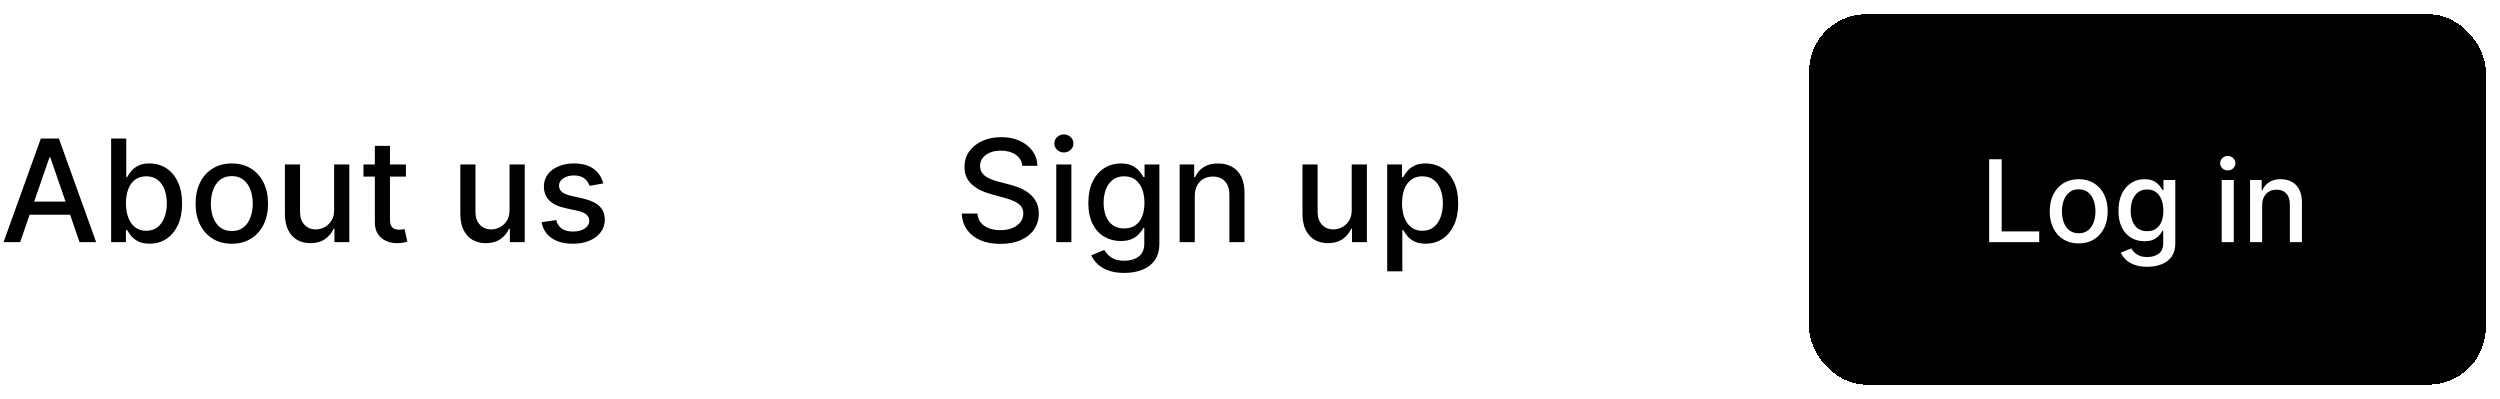 <svg width="351" height="56" viewBox="0 0 351 56" fill="none" xmlns="http://www.w3.org/2000/svg">
<path d="M2.827 34H0.497L5.732 19.454H8.267L13.501 34H11.172L7.06 22.097H6.946L2.827 34ZM3.217 28.304H10.774V30.151H3.217V28.304ZM15.602 34V19.454H17.726V24.859H17.853C17.976 24.632 18.154 24.369 18.386 24.071C18.618 23.773 18.94 23.512 19.352 23.29C19.764 23.062 20.308 22.949 20.985 22.949C21.866 22.949 22.652 23.171 23.343 23.616C24.035 24.062 24.577 24.703 24.97 25.541C25.367 26.379 25.566 27.388 25.566 28.567C25.566 29.746 25.37 30.757 24.977 31.599C24.584 32.438 24.044 33.084 23.358 33.538C22.671 33.988 21.887 34.213 21.007 34.213C20.344 34.213 19.802 34.102 19.38 33.879C18.964 33.657 18.637 33.396 18.4 33.098C18.163 32.8 17.981 32.535 17.853 32.303H17.676V34H15.602ZM17.683 28.546C17.683 29.312 17.794 29.985 18.017 30.562C18.239 31.14 18.561 31.592 18.983 31.919C19.404 32.241 19.92 32.402 20.531 32.402C21.165 32.402 21.696 32.234 22.122 31.898C22.548 31.557 22.87 31.095 23.088 30.513C23.31 29.93 23.422 29.275 23.422 28.546C23.422 27.826 23.313 27.18 23.095 26.607C22.882 26.034 22.56 25.581 22.129 25.25C21.703 24.919 21.17 24.753 20.531 24.753C19.915 24.753 19.395 24.912 18.968 25.229C18.547 25.546 18.227 25.989 18.01 26.557C17.792 27.125 17.683 27.788 17.683 28.546ZM32.546 34.22C31.523 34.22 30.631 33.986 29.869 33.517C29.106 33.048 28.514 32.392 28.093 31.55C27.672 30.707 27.461 29.722 27.461 28.595C27.461 27.463 27.672 26.474 28.093 25.626C28.514 24.779 29.106 24.121 29.869 23.652C30.631 23.183 31.523 22.949 32.546 22.949C33.569 22.949 34.461 23.183 35.224 23.652C35.986 24.121 36.578 24.779 36.999 25.626C37.421 26.474 37.631 27.463 37.631 28.595C37.631 29.722 37.421 30.707 36.999 31.55C36.578 32.392 35.986 33.048 35.224 33.517C34.461 33.986 33.569 34.22 32.546 34.22ZM32.553 32.438C33.216 32.438 33.765 32.262 34.201 31.912C34.637 31.562 34.959 31.095 35.167 30.513C35.38 29.93 35.486 29.289 35.486 28.588C35.486 27.892 35.38 27.253 35.167 26.671C34.959 26.083 34.637 25.612 34.201 25.257C33.765 24.902 33.216 24.724 32.553 24.724C31.886 24.724 31.332 24.902 30.891 25.257C30.456 25.612 30.131 26.083 29.918 26.671C29.71 27.253 29.606 27.892 29.606 28.588C29.606 29.289 29.71 29.93 29.918 30.513C30.131 31.095 30.456 31.562 30.891 31.912C31.332 32.262 31.886 32.438 32.553 32.438ZM46.912 29.476V23.091H49.043V34H46.955V32.111H46.841C46.59 32.693 46.188 33.178 45.634 33.567C45.085 33.95 44.4 34.142 43.581 34.142C42.881 34.142 42.26 33.988 41.721 33.68C41.185 33.368 40.764 32.906 40.456 32.295C40.153 31.685 40.002 30.93 40.002 30.03V23.091H42.125V29.774C42.125 30.517 42.331 31.109 42.743 31.55C43.155 31.99 43.69 32.21 44.348 32.21C44.746 32.21 45.142 32.111 45.534 31.912C45.932 31.713 46.261 31.412 46.522 31.01C46.787 30.608 46.917 30.096 46.912 29.476ZM56.989 23.091V24.796H51.03V23.091H56.989ZM52.628 20.477H54.751V30.797C54.751 31.209 54.813 31.519 54.936 31.727C55.059 31.931 55.218 32.071 55.412 32.146C55.611 32.217 55.826 32.253 56.058 32.253C56.229 32.253 56.378 32.241 56.506 32.217C56.633 32.194 56.733 32.175 56.804 32.16L57.188 33.915C57.064 33.962 56.889 34.01 56.662 34.057C56.435 34.109 56.151 34.137 55.81 34.142C55.251 34.151 54.73 34.052 54.247 33.844C53.764 33.635 53.374 33.313 53.075 32.878C52.777 32.442 52.628 31.895 52.628 31.237V20.477ZM71.541 29.476V23.091H73.672V34H71.584V32.111H71.47C71.219 32.693 70.817 33.178 70.263 33.567C69.713 33.95 69.029 34.142 68.21 34.142C67.51 34.142 66.889 33.988 66.349 33.68C65.814 33.368 65.393 32.906 65.085 32.295C64.782 31.685 64.631 30.93 64.631 30.03V23.091H66.754V29.774C66.754 30.517 66.96 31.109 67.372 31.55C67.784 31.99 68.319 32.21 68.977 32.21C69.375 32.21 69.77 32.111 70.163 31.912C70.561 31.713 70.89 31.412 71.151 31.01C71.416 30.608 71.546 30.096 71.541 29.476ZM84.7 25.754L82.775 26.095C82.695 25.849 82.567 25.615 82.392 25.392C82.221 25.169 81.989 24.987 81.696 24.845C81.402 24.703 81.035 24.632 80.595 24.632C79.993 24.632 79.492 24.767 79.089 25.037C78.687 25.302 78.485 25.645 78.485 26.067C78.485 26.431 78.62 26.725 78.89 26.947C79.16 27.17 79.596 27.352 80.197 27.494L81.93 27.892C82.934 28.124 83.682 28.482 84.174 28.965C84.667 29.447 84.913 30.075 84.913 30.847C84.913 31.5 84.724 32.082 84.345 32.594C83.971 33.1 83.448 33.498 82.775 33.787C82.108 34.076 81.334 34.22 80.453 34.22C79.231 34.22 78.234 33.96 77.463 33.439C76.691 32.913 76.217 32.168 76.042 31.202L78.095 30.889C78.223 31.424 78.485 31.829 78.883 32.104C79.281 32.374 79.799 32.508 80.439 32.508C81.135 32.508 81.691 32.364 82.108 32.075C82.524 31.782 82.733 31.424 82.733 31.003C82.733 30.662 82.605 30.375 82.349 30.143C82.098 29.912 81.712 29.736 81.191 29.618L79.345 29.213C78.327 28.981 77.574 28.612 77.086 28.105C76.603 27.599 76.362 26.957 76.362 26.18C76.362 25.537 76.542 24.973 76.902 24.49C77.261 24.007 77.759 23.631 78.393 23.361C79.028 23.086 79.754 22.949 80.573 22.949C81.752 22.949 82.68 23.204 83.358 23.716C84.035 24.223 84.482 24.902 84.7 25.754Z" fill="black"/>
<path d="M143.531 23.276C143.455 22.603 143.143 22.082 142.594 21.713C142.045 21.339 141.353 21.152 140.52 21.152C139.923 21.152 139.407 21.247 138.972 21.436C138.536 21.621 138.197 21.876 137.956 22.203C137.719 22.525 137.601 22.892 137.601 23.304C137.601 23.65 137.681 23.948 137.842 24.199C138.008 24.45 138.223 24.66 138.489 24.831C138.759 24.997 139.047 25.136 139.355 25.25C139.663 25.359 139.959 25.449 140.243 25.52L141.663 25.889C142.127 26.003 142.603 26.157 143.091 26.351C143.579 26.545 144.031 26.801 144.447 27.118C144.864 27.435 145.2 27.828 145.456 28.297C145.716 28.766 145.847 29.327 145.847 29.98C145.847 30.804 145.634 31.535 145.207 32.175C144.786 32.814 144.173 33.318 143.368 33.688C142.568 34.057 141.599 34.242 140.463 34.242C139.374 34.242 138.432 34.069 137.636 33.723C136.841 33.377 136.218 32.887 135.768 32.253C135.319 31.614 135.07 30.856 135.023 29.98H137.224C137.267 30.506 137.438 30.944 137.736 31.294C138.039 31.64 138.425 31.898 138.893 32.068C139.367 32.234 139.885 32.317 140.449 32.317C141.069 32.317 141.621 32.22 142.104 32.026C142.591 31.827 142.975 31.552 143.254 31.202C143.534 30.847 143.673 30.432 143.673 29.959C143.673 29.528 143.55 29.175 143.304 28.901C143.063 28.626 142.733 28.399 142.317 28.219C141.905 28.039 141.438 27.88 140.918 27.743L139.199 27.274C138.034 26.957 137.111 26.491 136.429 25.875C135.752 25.259 135.413 24.445 135.413 23.432C135.413 22.594 135.641 21.862 136.095 21.237C136.55 20.612 137.165 20.127 137.942 19.781C138.718 19.431 139.594 19.256 140.57 19.256C141.554 19.256 142.423 19.428 143.176 19.774C143.934 20.12 144.53 20.596 144.966 21.202C145.402 21.803 145.629 22.494 145.648 23.276H143.531ZM148.299 34V23.091H150.422V34H148.299ZM149.371 21.408C149.002 21.408 148.685 21.285 148.419 21.038C148.159 20.787 148.029 20.489 148.029 20.143C148.029 19.793 148.159 19.495 148.419 19.249C148.685 18.998 149.002 18.872 149.371 18.872C149.74 18.872 150.055 18.998 150.316 19.249C150.581 19.495 150.713 19.793 150.713 20.143C150.713 20.489 150.581 20.787 150.316 21.038C150.055 21.285 149.74 21.408 149.371 21.408ZM157.853 38.318C156.987 38.318 156.241 38.205 155.616 37.977C154.996 37.75 154.489 37.449 154.096 37.075C153.703 36.701 153.409 36.292 153.215 35.847L155.04 35.094C155.168 35.302 155.339 35.522 155.552 35.754C155.77 35.991 156.063 36.192 156.433 36.358C156.807 36.524 157.287 36.606 157.874 36.606C158.679 36.606 159.344 36.41 159.87 36.017C160.396 35.629 160.658 35.008 160.658 34.156V32.011H160.523C160.396 32.243 160.211 32.501 159.969 32.785C159.733 33.07 159.406 33.316 158.989 33.524C158.573 33.733 158.031 33.837 157.363 33.837C156.501 33.837 155.725 33.635 155.033 33.233C154.347 32.826 153.802 32.227 153.4 31.436C153.002 30.641 152.803 29.663 152.803 28.503C152.803 27.343 153 26.349 153.393 25.52C153.79 24.691 154.335 24.057 155.026 23.616C155.718 23.171 156.501 22.949 157.377 22.949C158.054 22.949 158.601 23.062 159.018 23.29C159.434 23.512 159.759 23.773 159.991 24.071C160.228 24.369 160.41 24.632 160.538 24.859H160.694V23.091H162.775V34.242C162.775 35.179 162.557 35.948 162.121 36.55C161.686 37.151 161.096 37.596 160.353 37.885C159.614 38.174 158.781 38.318 157.853 38.318ZM157.832 32.075C158.442 32.075 158.959 31.933 159.38 31.649C159.806 31.36 160.128 30.948 160.346 30.413C160.568 29.874 160.68 29.227 160.68 28.474C160.68 27.741 160.571 27.094 160.353 26.535C160.135 25.977 159.816 25.541 159.394 25.229C158.973 24.912 158.452 24.753 157.832 24.753C157.192 24.753 156.66 24.919 156.234 25.25C155.808 25.577 155.486 26.022 155.268 26.585C155.055 27.149 154.948 27.778 154.948 28.474C154.948 29.189 155.057 29.817 155.275 30.357C155.493 30.896 155.815 31.318 156.241 31.621C156.672 31.924 157.202 32.075 157.832 32.075ZM167.746 27.523V34H165.623V23.091H167.661V24.866H167.796C168.047 24.289 168.44 23.825 168.975 23.474C169.515 23.124 170.194 22.949 171.013 22.949C171.757 22.949 172.408 23.105 172.967 23.418C173.525 23.725 173.959 24.185 174.266 24.796C174.574 25.406 174.728 26.162 174.728 27.061V34H172.604V27.317C172.604 26.526 172.398 25.908 171.987 25.463C171.575 25.013 171.009 24.788 170.289 24.788C169.797 24.788 169.359 24.895 168.975 25.108C168.596 25.321 168.296 25.634 168.073 26.046C167.855 26.453 167.746 26.945 167.746 27.523ZM189.779 29.476V23.091H191.91V34H189.822V32.111H189.708C189.458 32.693 189.055 33.178 188.501 33.567C187.952 33.95 187.268 34.142 186.449 34.142C185.748 34.142 185.127 33.988 184.588 33.68C184.053 33.368 183.631 32.906 183.324 32.295C183.02 31.685 182.869 30.93 182.869 30.03V23.091H184.993V29.774C184.993 30.517 185.199 31.109 185.61 31.55C186.022 31.99 186.557 32.21 187.216 32.21C187.613 32.21 188.009 32.111 188.402 31.912C188.799 31.713 189.128 31.412 189.389 31.01C189.654 30.608 189.784 30.096 189.779 29.476ZM194.763 38.091V23.091H196.837V24.859H197.015C197.138 24.632 197.316 24.369 197.548 24.071C197.78 23.773 198.102 23.512 198.513 23.29C198.925 23.062 199.47 22.949 200.147 22.949C201.028 22.949 201.814 23.171 202.505 23.616C203.196 24.062 203.738 24.703 204.131 25.541C204.529 26.379 204.728 27.388 204.728 28.567C204.728 29.746 204.531 30.757 204.138 31.599C203.746 32.438 203.206 33.084 202.519 33.538C201.833 33.988 201.049 34.213 200.168 34.213C199.505 34.213 198.963 34.102 198.542 33.879C198.125 33.657 197.799 33.396 197.562 33.098C197.325 32.8 197.143 32.535 197.015 32.303H196.887V38.091H194.763ZM196.844 28.546C196.844 29.312 196.956 29.985 197.178 30.562C197.401 31.14 197.723 31.592 198.144 31.919C198.566 32.241 199.082 32.402 199.692 32.402C200.327 32.402 200.857 32.234 201.283 31.898C201.71 31.557 202.031 31.095 202.249 30.513C202.472 29.93 202.583 29.275 202.583 28.546C202.583 27.826 202.474 27.18 202.256 26.607C202.043 26.034 201.721 25.581 201.29 25.25C200.864 24.919 200.332 24.753 199.692 24.753C199.077 24.753 198.556 24.912 198.13 25.229C197.709 25.546 197.389 25.989 197.171 26.557C196.953 27.125 196.844 27.788 196.844 28.546Z" fill="black"/>
<g filter="url(#filter0_d_2_125)">
<rect x="254" y="1" width="95" height="52" rx="8" fill="black" shape-rendering="crispEdges"/>
<path d="M279.278 33V21.364H281.034V31.489H286.307V33H279.278ZM291.849 33.176C291.031 33.176 290.317 32.989 289.707 32.614C289.098 32.239 288.624 31.714 288.287 31.04C287.95 30.366 287.781 29.578 287.781 28.676C287.781 27.771 287.95 26.979 288.287 26.301C288.624 25.623 289.098 25.097 289.707 24.722C290.317 24.347 291.031 24.159 291.849 24.159C292.668 24.159 293.382 24.347 293.991 24.722C294.601 25.097 295.075 25.623 295.412 26.301C295.749 26.979 295.918 27.771 295.918 28.676C295.918 29.578 295.749 30.366 295.412 31.04C295.075 31.714 294.601 32.239 293.991 32.614C293.382 32.989 292.668 33.176 291.849 33.176ZM291.855 31.75C292.385 31.75 292.825 31.61 293.173 31.329C293.522 31.049 293.779 30.676 293.946 30.21C294.116 29.744 294.202 29.231 294.202 28.671C294.202 28.114 294.116 27.602 293.946 27.136C293.779 26.667 293.522 26.29 293.173 26.006C292.825 25.722 292.385 25.579 291.855 25.579C291.321 25.579 290.878 25.722 290.526 26.006C290.177 26.29 289.918 26.667 289.747 27.136C289.58 27.602 289.497 28.114 289.497 28.671C289.497 29.231 289.58 29.744 289.747 30.21C289.918 30.676 290.177 31.049 290.526 31.329C290.878 31.61 291.321 31.75 291.855 31.75ZM301.473 36.455C300.78 36.455 300.183 36.364 299.683 36.182C299.187 36 298.782 35.76 298.467 35.46C298.153 35.161 297.918 34.833 297.763 34.477L299.223 33.875C299.325 34.042 299.462 34.218 299.632 34.403C299.806 34.593 300.041 34.754 300.337 34.886C300.636 35.019 301.02 35.085 301.49 35.085C302.134 35.085 302.666 34.928 303.087 34.614C303.507 34.303 303.717 33.807 303.717 33.125V31.409H303.609C303.507 31.595 303.359 31.801 303.166 32.028C302.977 32.256 302.715 32.453 302.382 32.619C302.049 32.786 301.615 32.869 301.081 32.869C300.392 32.869 299.77 32.708 299.217 32.386C298.668 32.061 298.232 31.581 297.911 30.949C297.592 30.312 297.433 29.53 297.433 28.602C297.433 27.674 297.59 26.879 297.905 26.216C298.223 25.553 298.659 25.046 299.212 24.693C299.765 24.337 300.392 24.159 301.092 24.159C301.634 24.159 302.071 24.25 302.405 24.432C302.738 24.61 302.998 24.818 303.183 25.057C303.373 25.296 303.518 25.506 303.621 25.688H303.746V24.273H305.411V33.193C305.411 33.943 305.236 34.559 304.888 35.04C304.539 35.521 304.068 35.877 303.473 36.108C302.882 36.339 302.215 36.455 301.473 36.455ZM301.456 31.46C301.945 31.46 302.357 31.347 302.695 31.119C303.036 30.888 303.293 30.559 303.467 30.131C303.645 29.699 303.734 29.182 303.734 28.579C303.734 27.992 303.647 27.475 303.473 27.028C303.299 26.581 303.043 26.233 302.706 25.983C302.369 25.729 301.952 25.602 301.456 25.602C300.945 25.602 300.518 25.735 300.178 26C299.837 26.261 299.579 26.617 299.405 27.068C299.234 27.519 299.149 28.023 299.149 28.579C299.149 29.151 299.236 29.653 299.411 30.085C299.585 30.517 299.842 30.854 300.183 31.097C300.528 31.339 300.952 31.46 301.456 31.46ZM311.923 33V24.273H313.622V33H311.923ZM312.781 22.926C312.486 22.926 312.232 22.828 312.02 22.631C311.812 22.43 311.707 22.191 311.707 21.915C311.707 21.634 311.812 21.396 312.02 21.199C312.232 20.998 312.486 20.898 312.781 20.898C313.077 20.898 313.329 20.998 313.537 21.199C313.749 21.396 313.855 21.634 313.855 21.915C313.855 22.191 313.749 22.43 313.537 22.631C313.329 22.828 313.077 22.926 312.781 22.926ZM317.607 27.818V33H315.908V24.273H317.538V25.693H317.646C317.847 25.231 318.161 24.86 318.589 24.579C319.021 24.299 319.565 24.159 320.22 24.159C320.815 24.159 321.336 24.284 321.783 24.534C322.23 24.78 322.576 25.148 322.822 25.636C323.069 26.125 323.192 26.729 323.192 27.449V33H321.493V27.653C321.493 27.021 321.328 26.526 320.999 26.171C320.669 25.811 320.216 25.631 319.641 25.631C319.247 25.631 318.896 25.716 318.589 25.886C318.286 26.057 318.046 26.307 317.868 26.636C317.694 26.962 317.607 27.356 317.607 27.818Z" fill="white"/>
</g>
<defs>
<filter id="filter0_d_2_125" x="252" y="0" width="99" height="56" filterUnits="userSpaceOnUse" color-interpolation-filters="sRGB">
<feFlood flood-opacity="0" result="BackgroundImageFix"/>
<feColorMatrix in="SourceAlpha" type="matrix" values="0 0 0 0 0 0 0 0 0 0 0 0 0 0 0 0 0 0 127 0" result="hardAlpha"/>
<feOffset dy="1"/>
<feGaussianBlur stdDeviation="1"/>
<feComposite in2="hardAlpha" operator="out"/>
<feColorMatrix type="matrix" values="0 0 0 0 0 0 0 0 0 0 0 0 0 0 0 0 0 0 0.05 0"/>
<feBlend mode="normal" in2="BackgroundImageFix" result="effect1_dropShadow_2_125"/>
<feBlend mode="normal" in="SourceGraphic" in2="effect1_dropShadow_2_125" result="shape"/>
</filter>
</defs>
</svg>
